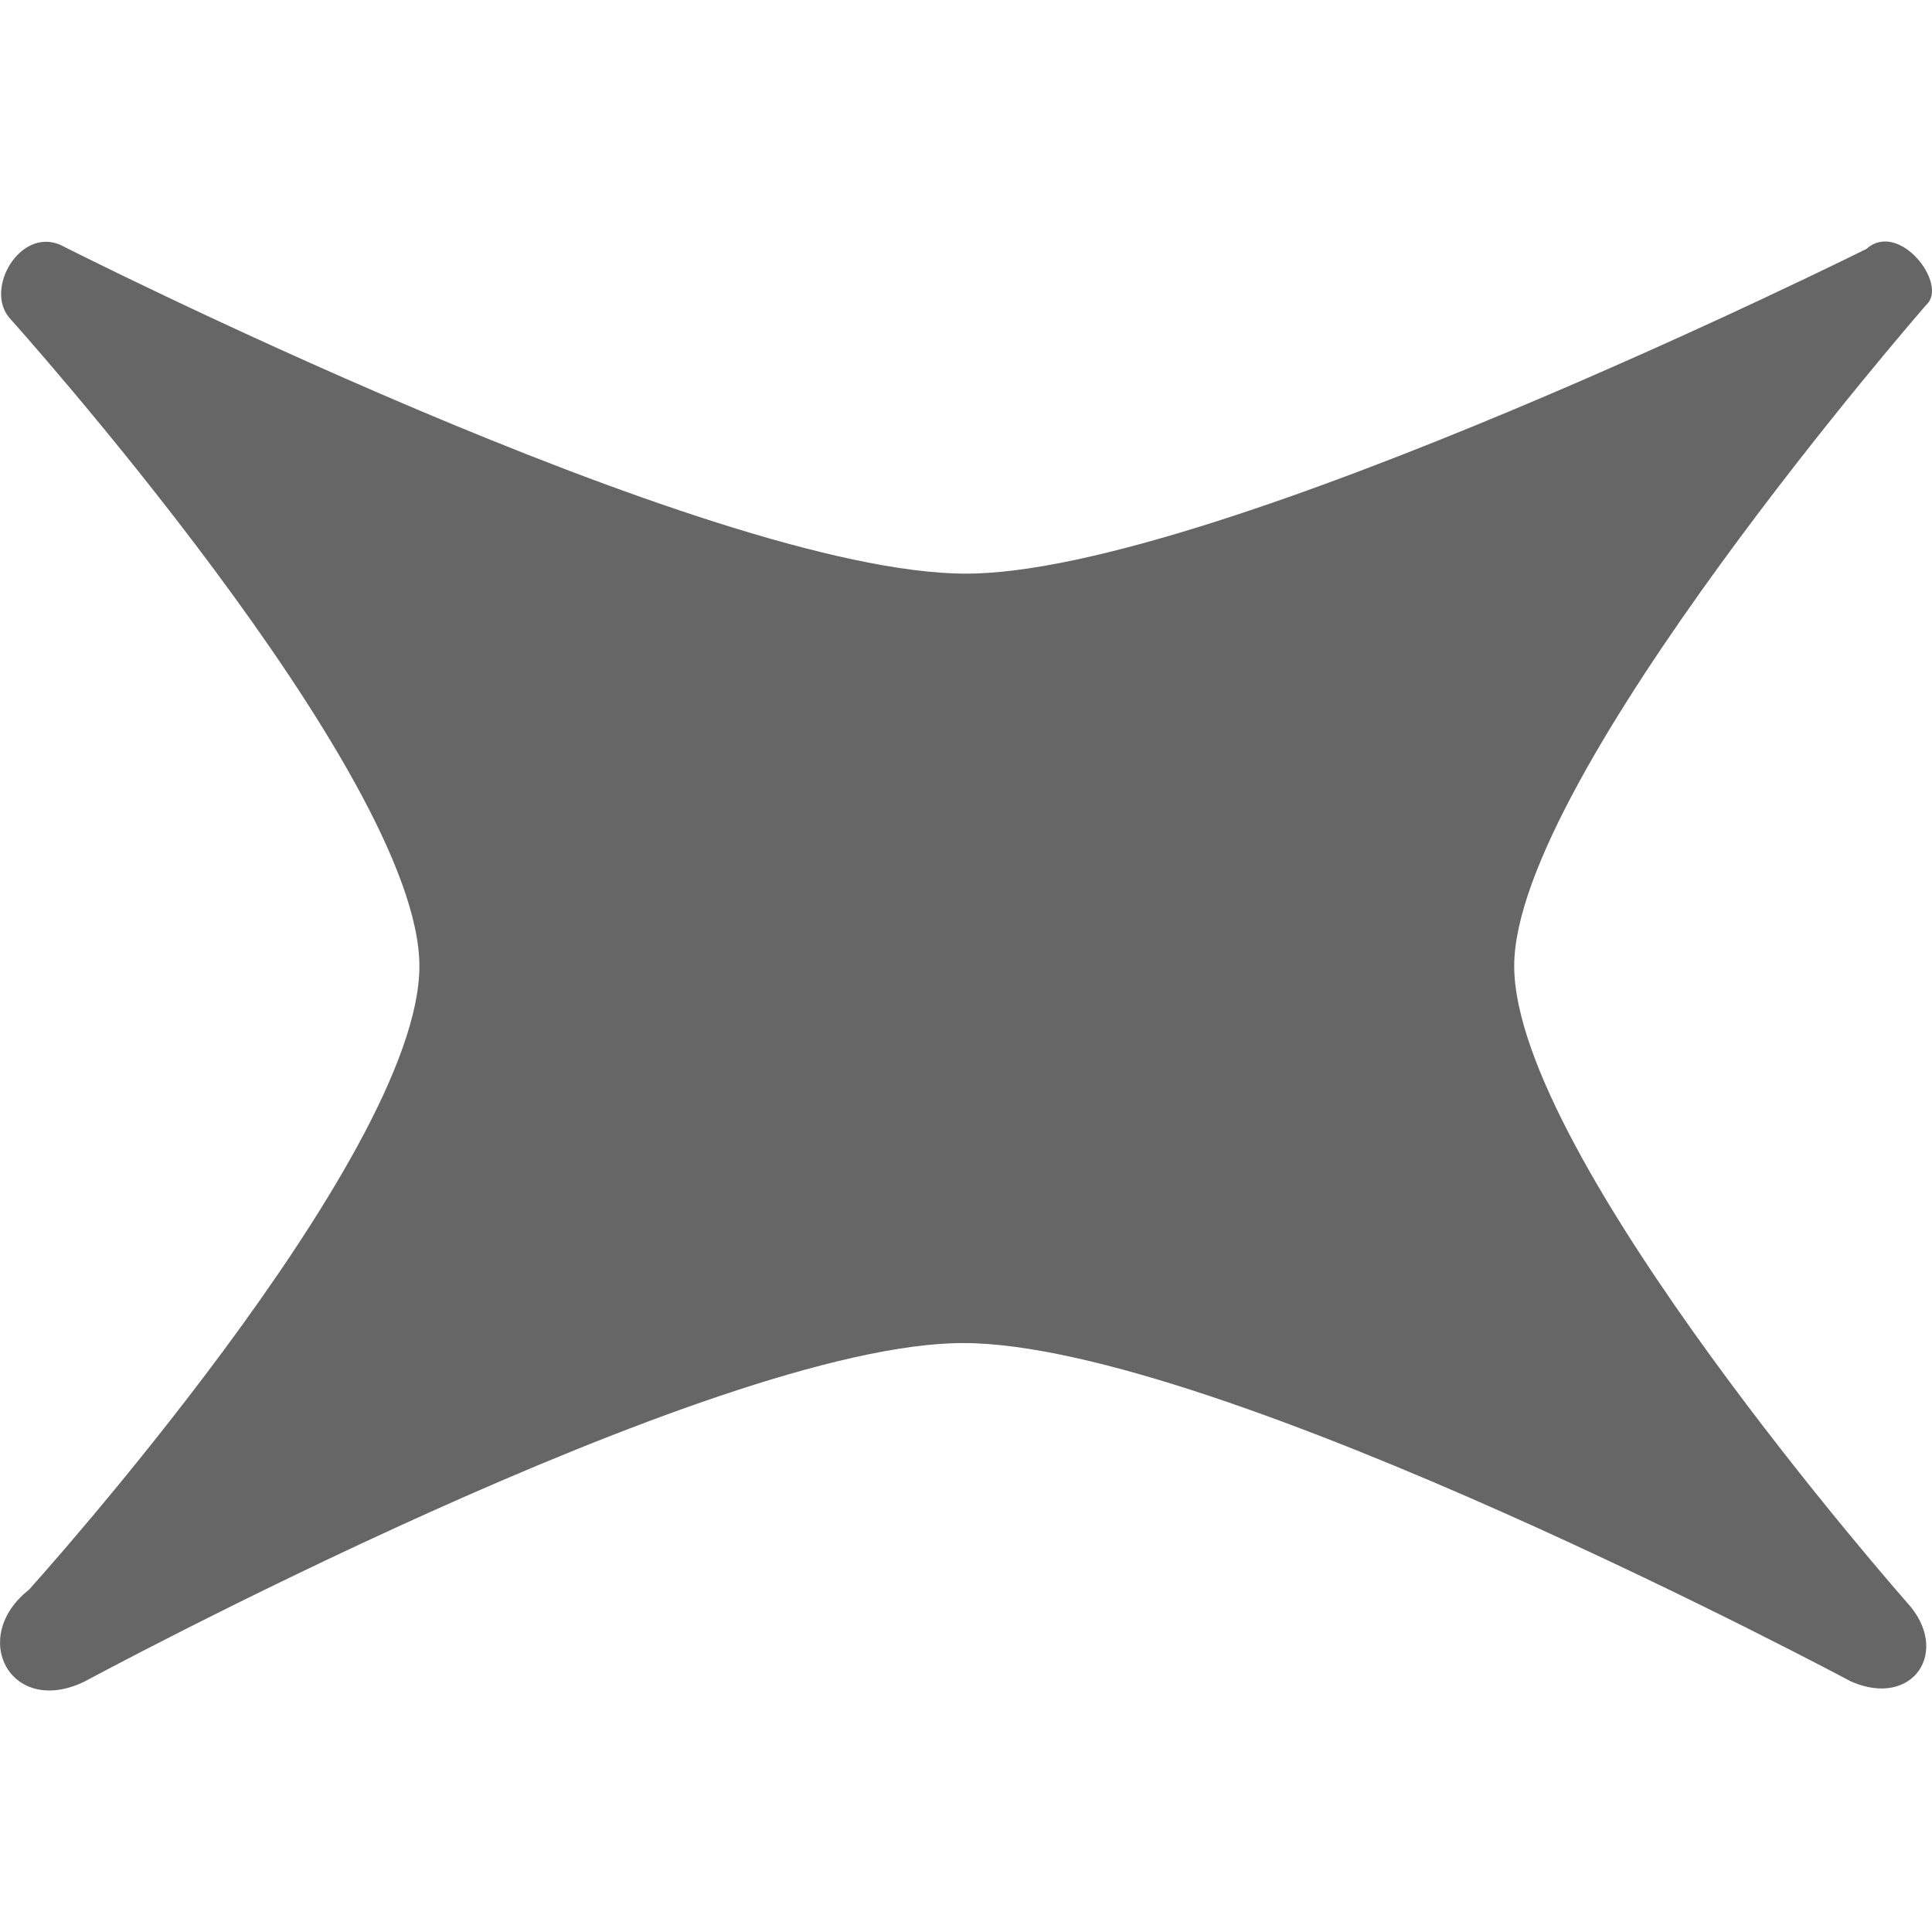 <svg width="1em" height="1em" viewBox="0 0 12 9" fill="none" xmlns="http://www.w3.org/2000/svg">
  <path d="M11.497 8.944C11.497 8.944 7.566 6.842 5.982 6.842C4.42 6.842 0.522 8.946 0.522 8.946C0.066 9.164 -0.196 8.67 0.18 8.374C0.18 8.374 2.605 5.689 2.605 4.501C2.605 3.306 0.059 0.475 0.059 0.475C-0.097 0.295 0.123 -0.086 0.373 0.02C0.373 0.02 4.4 2.063 6 2.063C7.545 2.063 11.593 0.046 11.593 0.046C11.795 -0.135 12.106 0.267 11.964 0.394C11.964 0.394 9.405 3.326 9.405 4.5C9.405 5.688 11.846 8.455 11.846 8.455C12.12 8.755 11.883 9.113 11.497 8.944Z" fill="#666666"/>
</svg>
